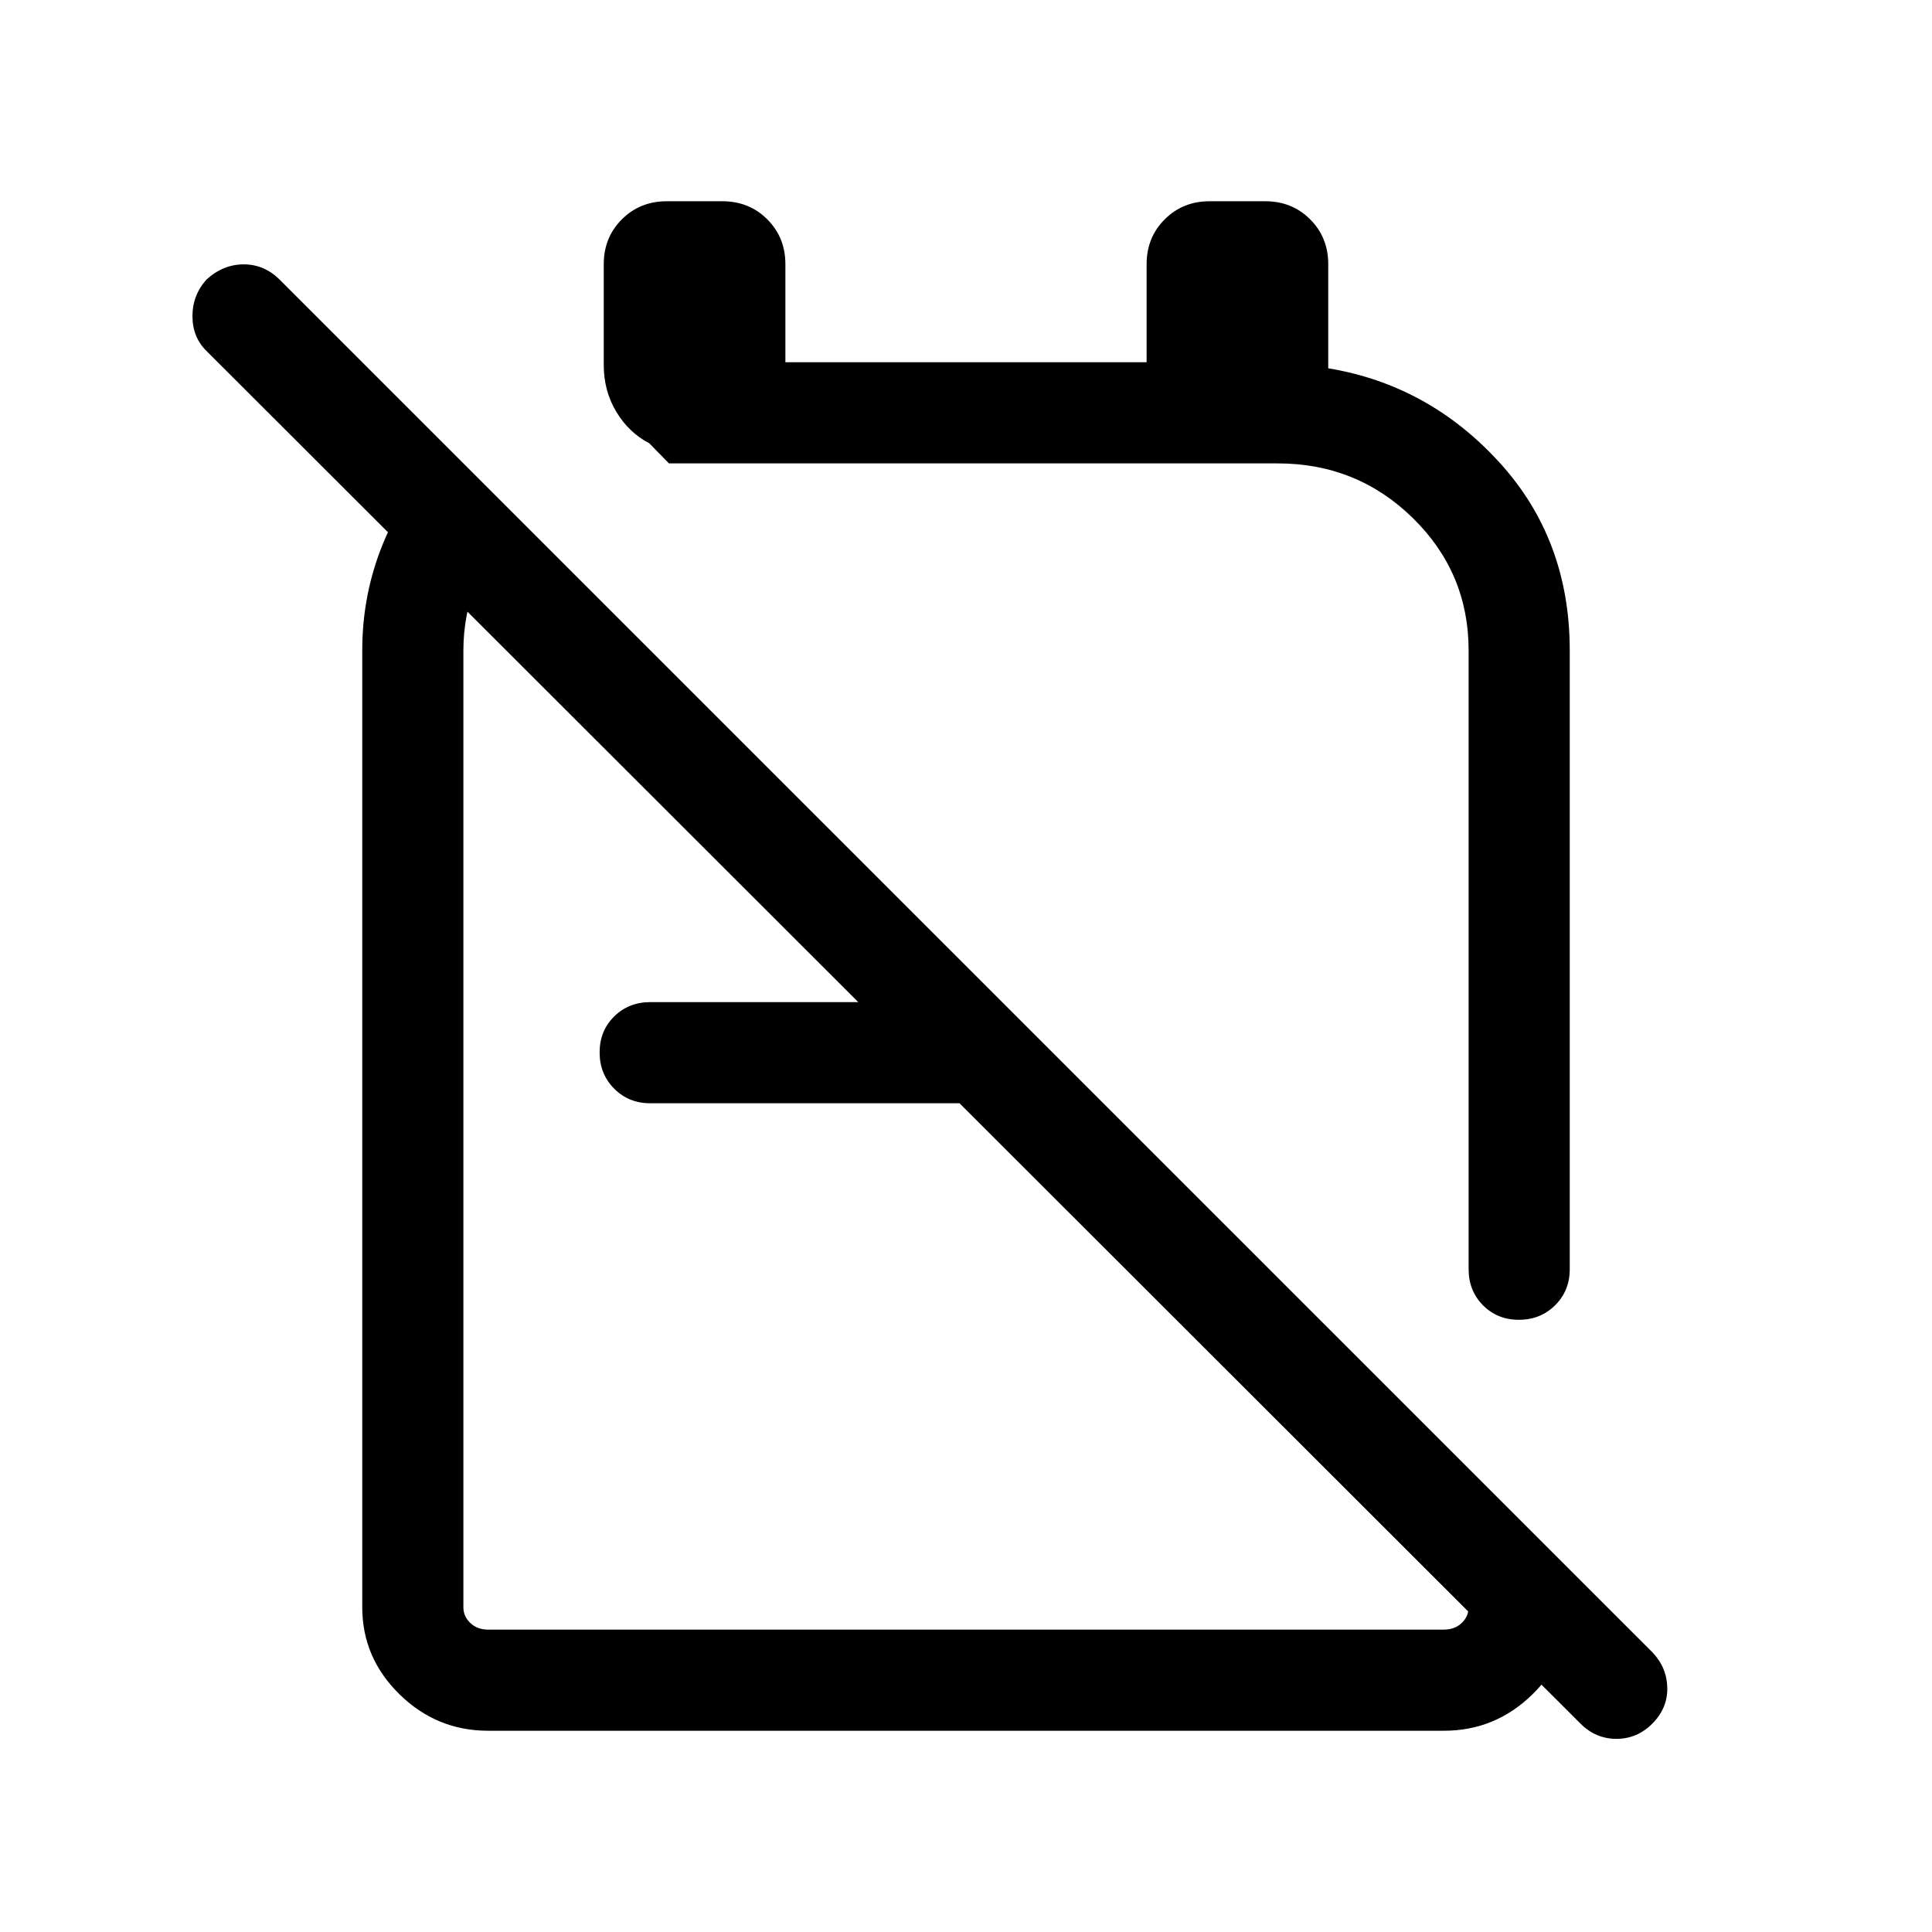 <svg xmlns="http://www.w3.org/2000/svg" height="40" viewBox="0 -960 960 960" width="40"><path d="M628.717-859.999q13.295 0 22.288 8.994 8.994 8.993 8.994 22.288v51.718q49.794 8.231 84.897 46.602 35.103 38.372 35.103 93.603v307.461q0 10.679-7.263 17.903-7.263 7.224-18 7.224-10.736 0-17.864-7.224t-7.128-17.903v-307.461q0-38.64-27.72-65.795t-67.153-27.155H332.41l-9.793-9.998q-10.154-5.282-16.385-15.646-6.231-10.365-6.231-23.225v-50.104q0-13.295 8.994-22.288 8.993-8.994 22.288-8.994h27.692q13.294 0 22.288 8.994 8.993 8.993 8.993 22.288v48.718h179.488v-48.718q0-13.295 8.993-22.288 8.994-8.994 22.288-8.994h27.692ZM497.95-462.05 548-411.795H323.077q-10.679 0-17.904-7.263-7.224-7.263-7.224-18 0-10.736 7.224-17.864 7.225-7.128 17.904-7.128H497.95Zm33.075-61.386Zm-57.64 108.203ZM219.36-734.486l35.384 35.384q-11.422 11.419-17.955 28.008-6.533 16.588-6.533 34.3v475.383q0 4.616 3.462 7.885 3.462 3.27 8.847 3.27h474.87q5.385 0 8.847-3.27 3.462-3.269 3.462-7.885v-68.64l50.255 50.05v18.59q0 25.134-18.478 43.272-18.477 18.138-44.086 18.138h-474.87q-25.609 0-44.086-18.138-18.478-18.138-18.478-43.272v-475.383q0-28.103 10.436-53.397 10.436-25.295 28.923-44.295Zm565.923 630.895L102.925-785.283q-7.231-6.897-7.295-17.435-.064-10.538 6.95-18.359 8.267-7.563 18.501-7.563 10.234 0 17.842 7.563l682.154 682.102q7.209 7.551 7.386 17.686.177 10.134-7.481 17.793-7.521 7.52-17.802 7.52-10.282 0-17.897-7.615Z"/></svg>